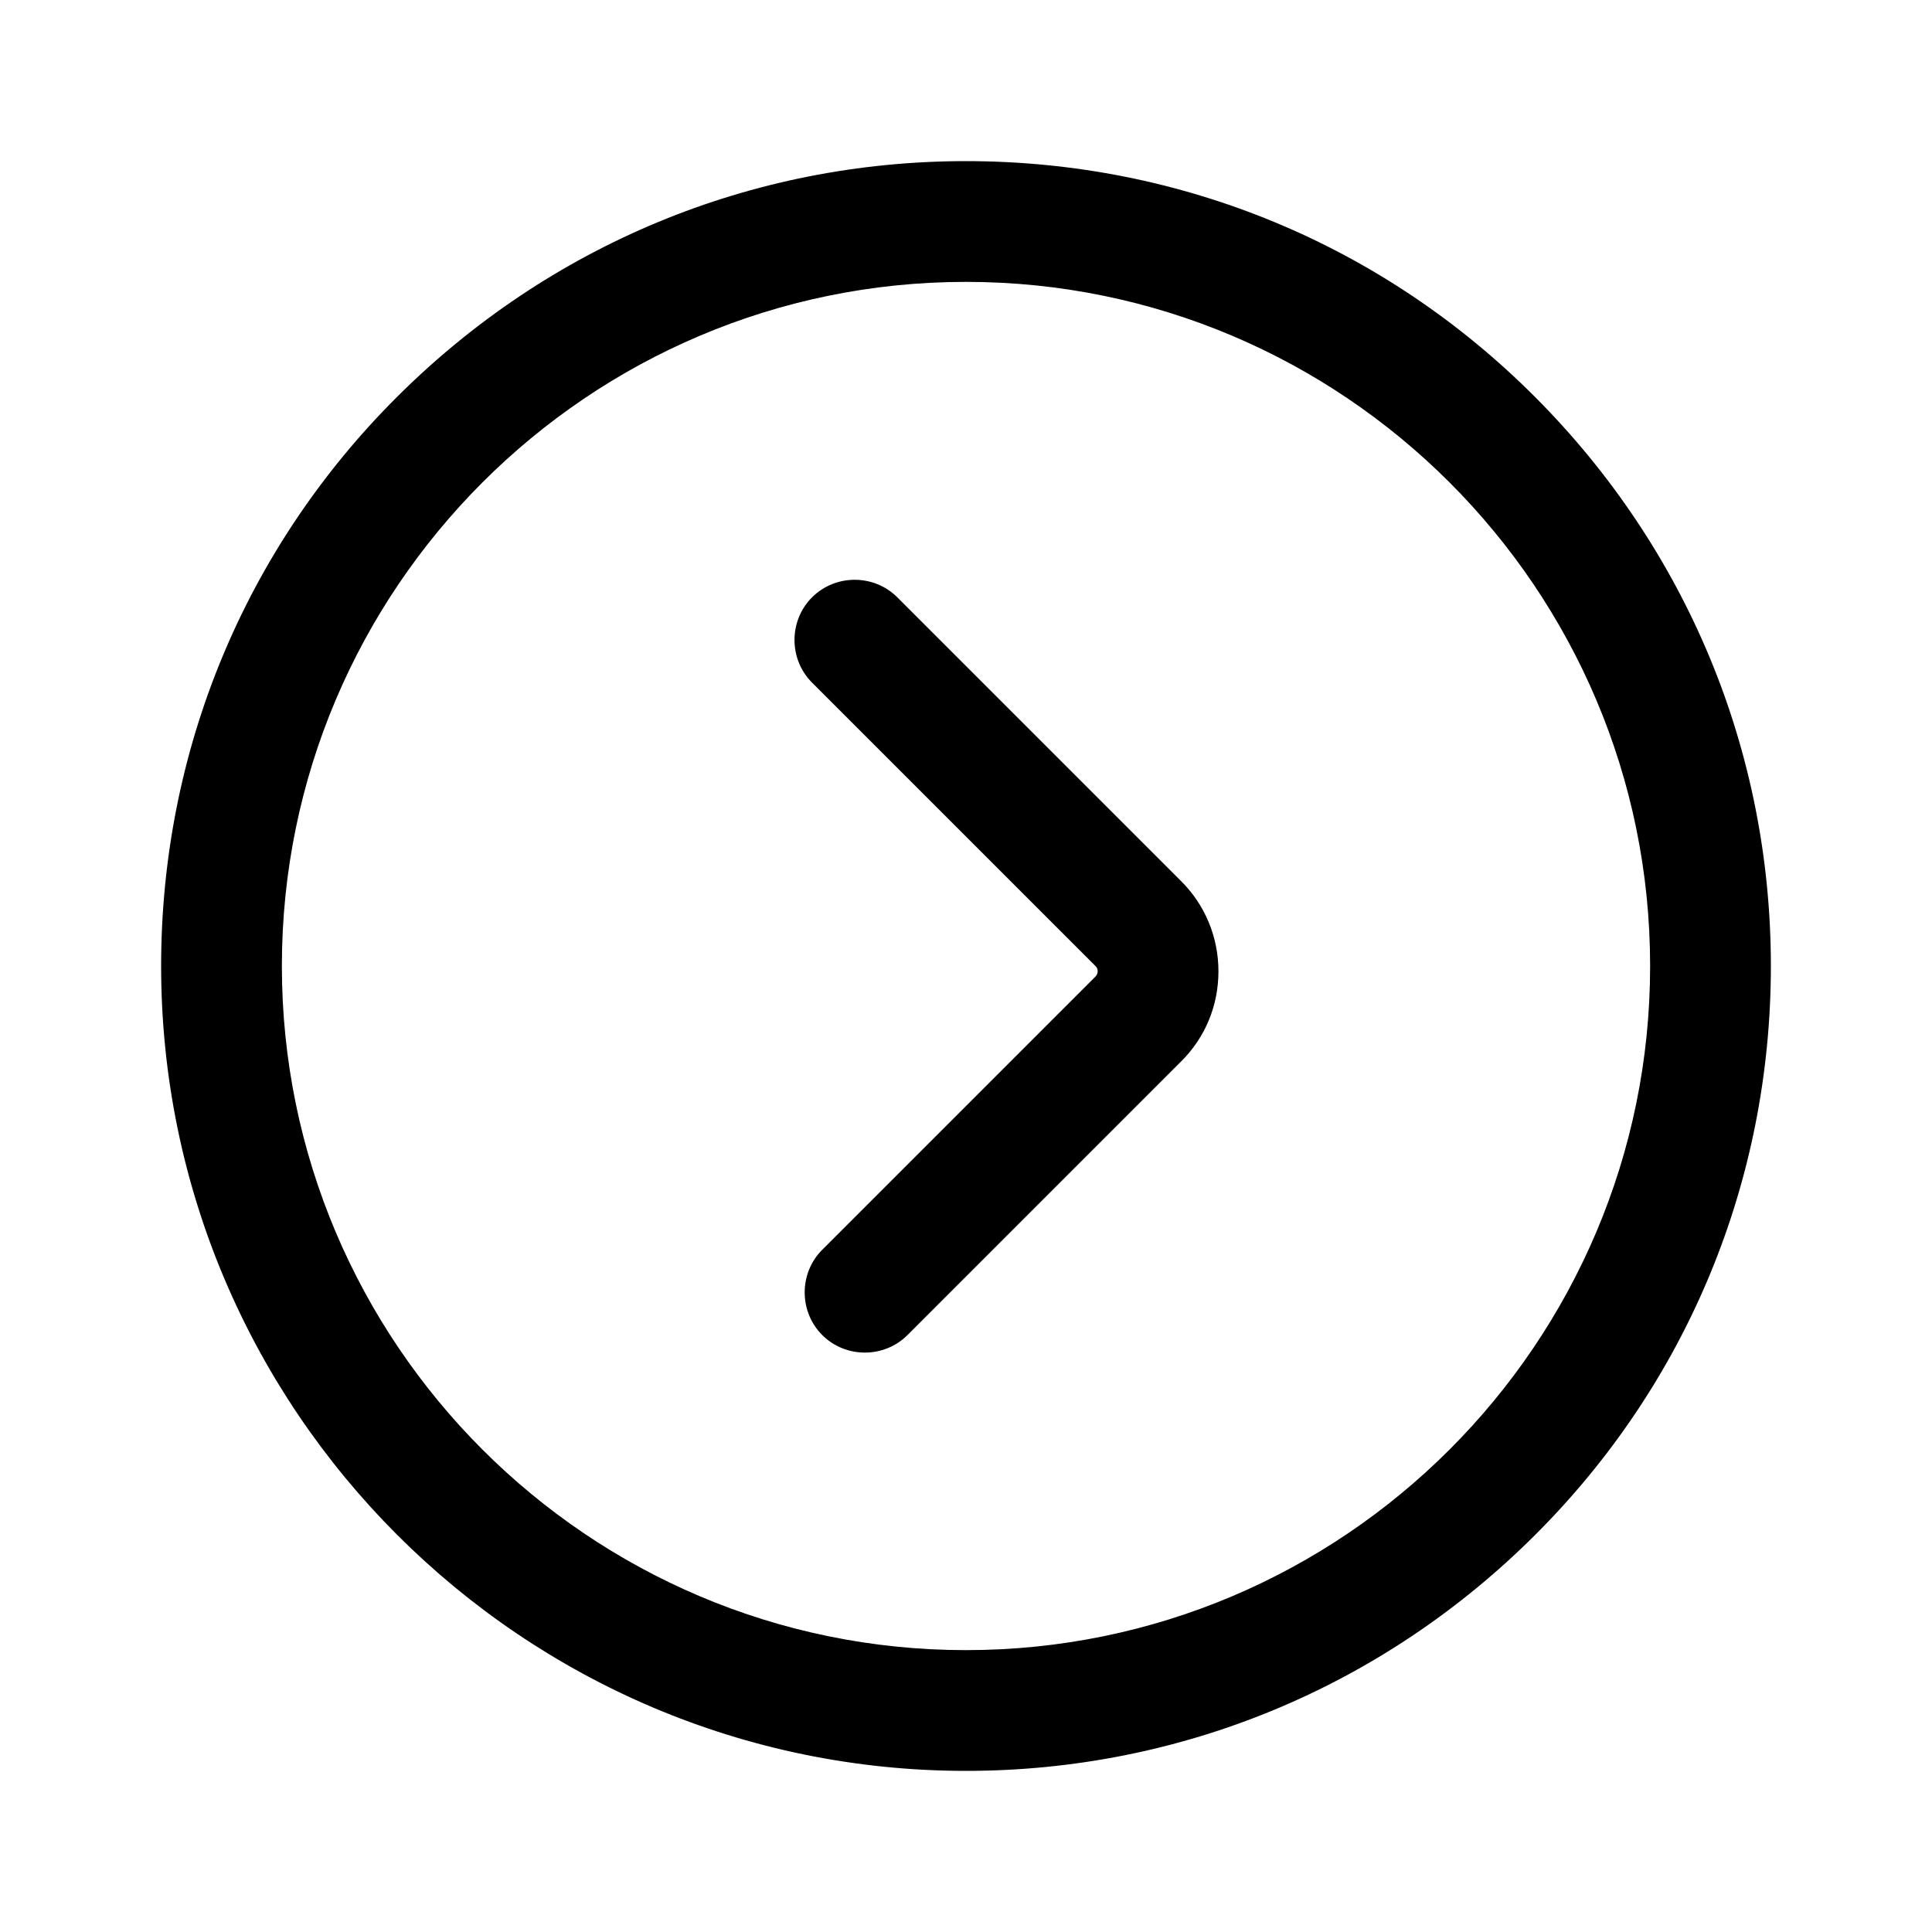 <?xml version="1.0" encoding="utf-8"?>
<!-- Generator: Adobe Illustrator 26.2.1, SVG Export Plug-In . SVG Version: 6.00 Build 0)  -->
<svg version="1.1" id="Layer_1" xmlns="http://www.w3.org/2000/svg" xmlns:xlink="http://www.w3.org/1999/xlink" x="0px" y="0px"
	 viewBox="0 0 512 512" style="enable-background:new 0 0 512 512;" xml:space="preserve">
<g id="Circle">
	<g>
		<path d="M469.3,256c0,57-22.2,110.6-62.5,150.8S313,469.3,256,469.3c-117.6,0-213.3-95.7-213.3-213.3c0-57,22.2-110.6,62.5-150.8
			S199,42.7,256,42.7s110.6,22.2,150.8,62.5S469.3,199,469.3,256z M74.7,256c0,100,81.3,181.3,181.3,181.3S437.3,356,437.3,256
			S356,74.7,256,74.7S74.7,156,74.7,256z"/>
	</g>
</g>
<g id="Arrow">
	<g>
		<path d="M322.9,257.4c0,9.1-3.5,17.6-10,24l-72.4,72.4c-6.2,6.2-16.4,6.2-22.6,0c-6.2-6.2-6.2-16.4,0-22.6l72.4-72.4
			c0.8-0.8,0.8-2.1,0-2.8l-75.1-75.1c-6.2-6.2-6.2-16.4,0-22.6s16.4-6.2,22.6,0l75.1,75.1C319.3,239.7,322.9,248.3,322.9,257.4z"/>
	</g>
</g>
</svg>
